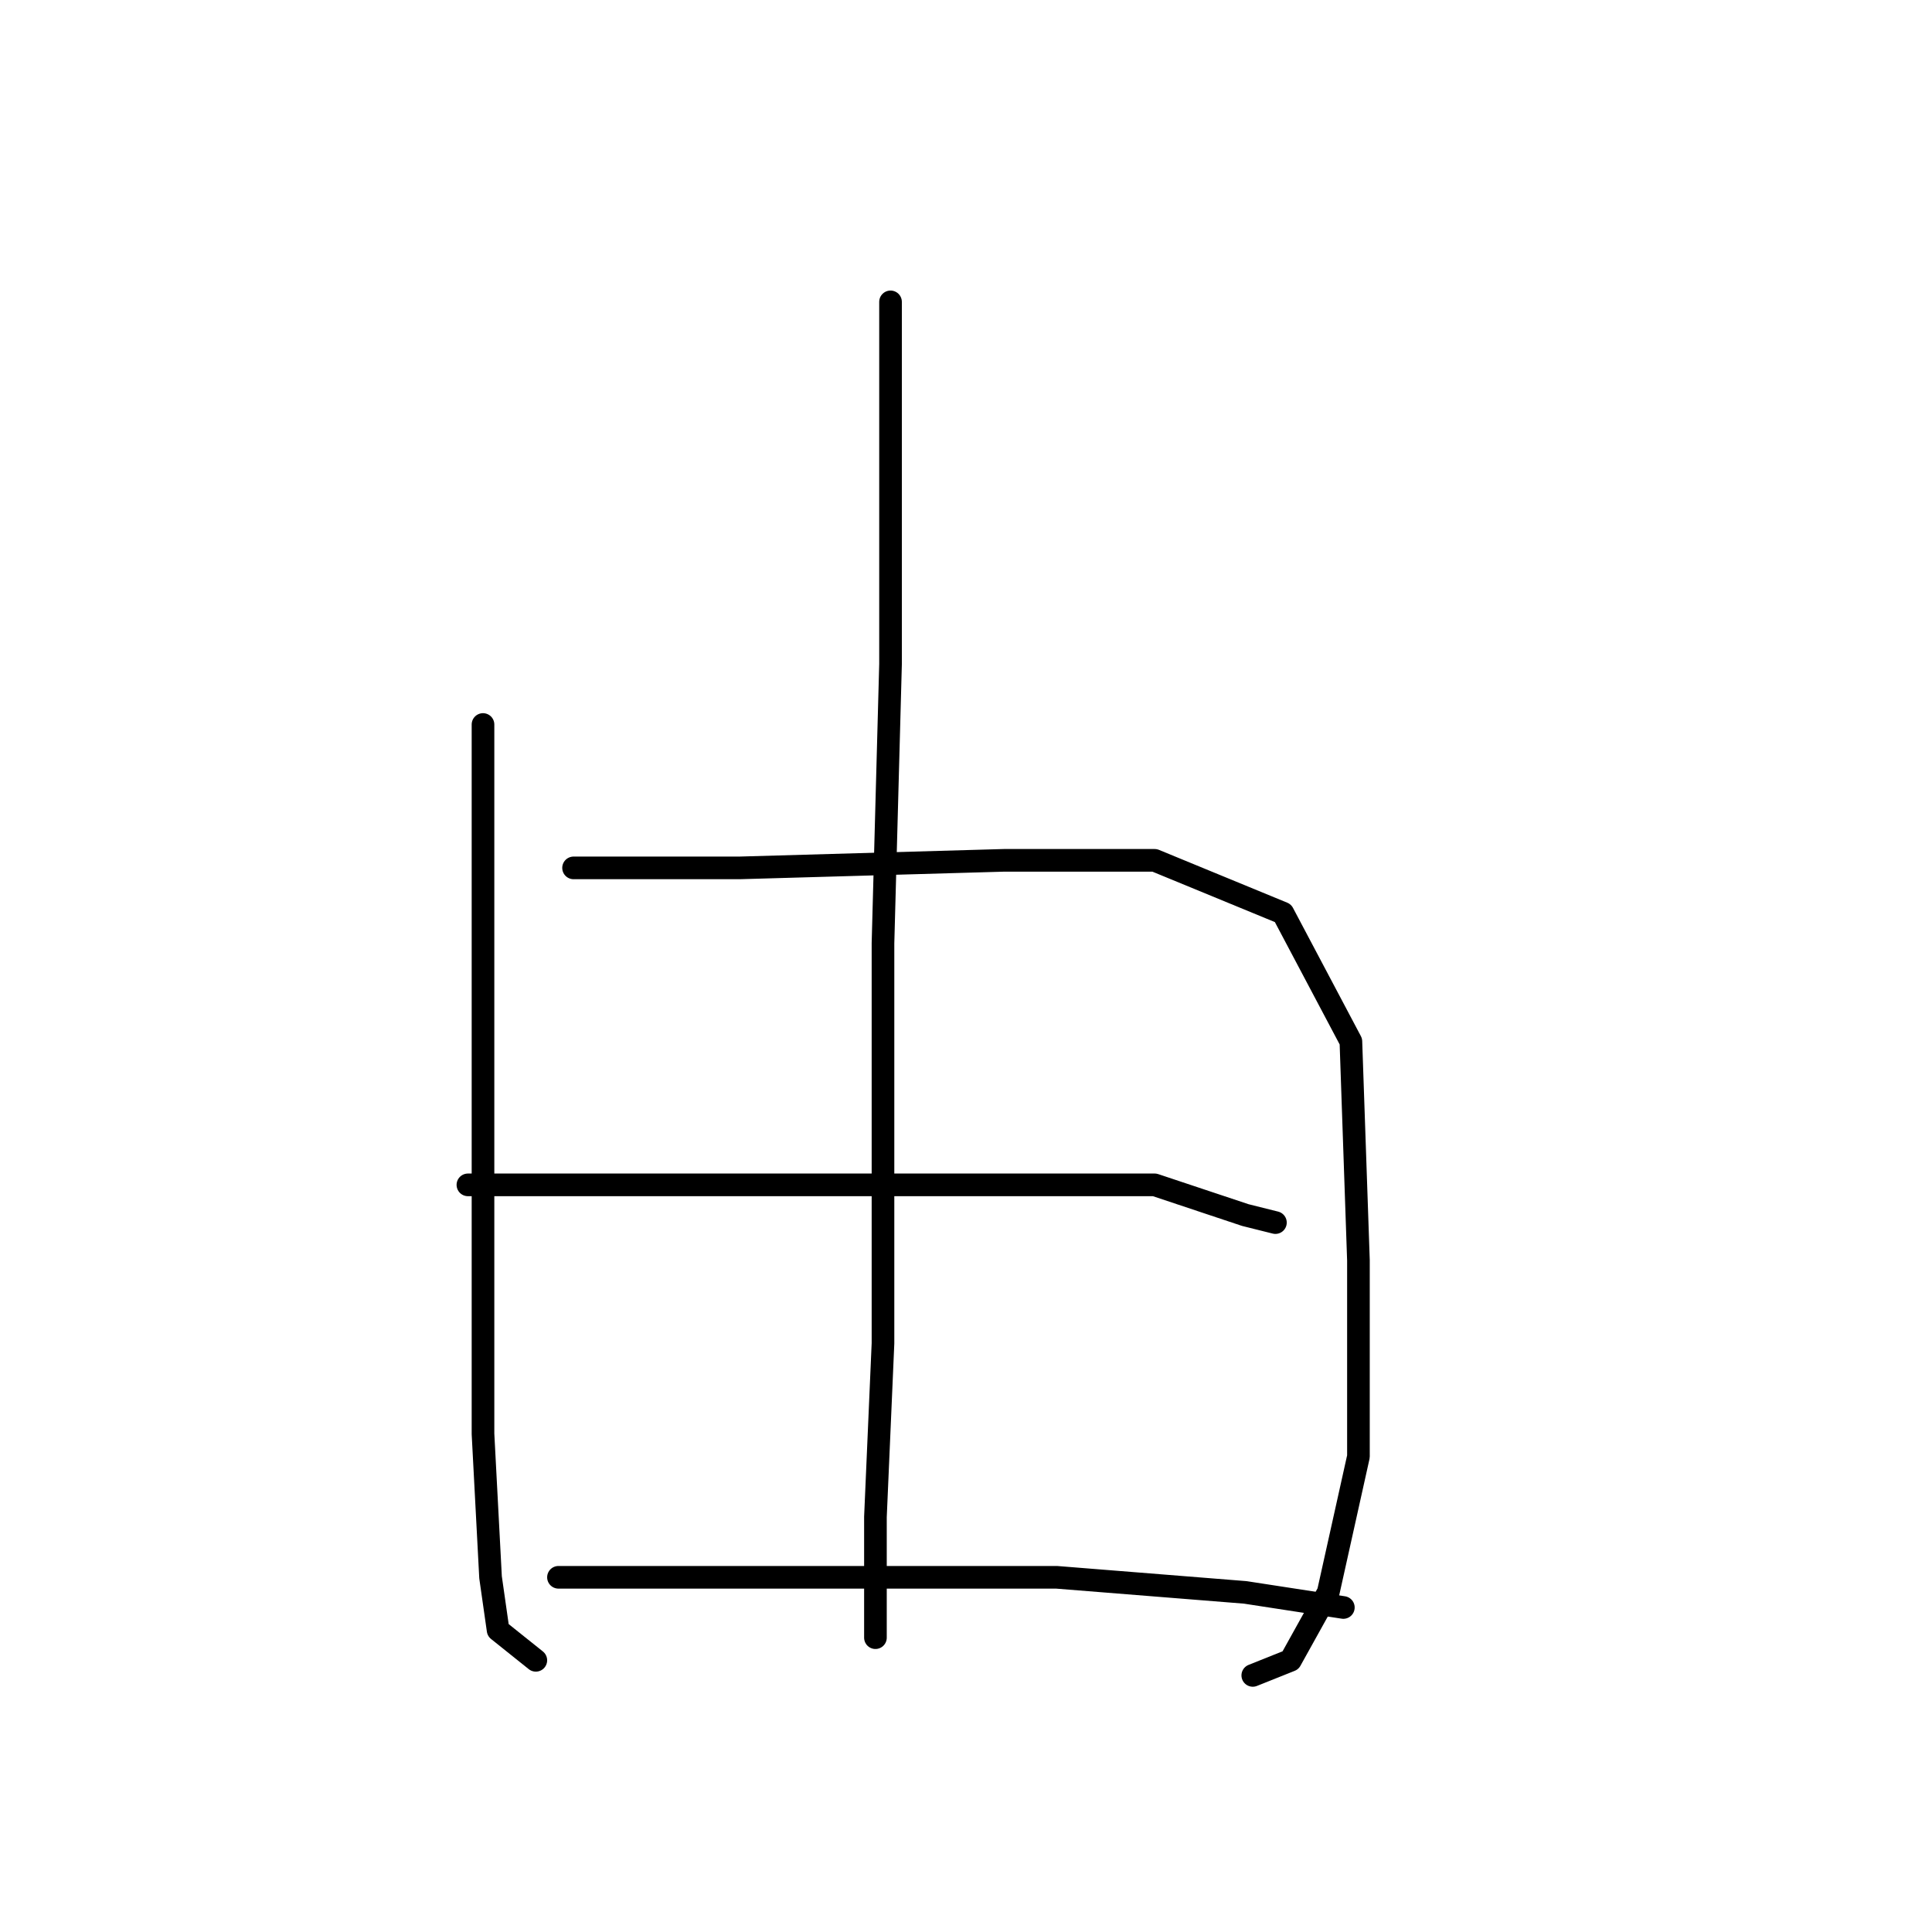<?xml version="1.0" standalone="no"?>
    <svg width="256" height="256" xmlns="http://www.w3.org/2000/svg" version="1.1">
    <polyline stroke="black" stroke-width="3" stroke-linecap="round" fill="transparent" stroke-linejoin="round" points="118 40 118 64 118 88 117 125 117 161 117 178 116 201 116 215 116 217 116 217 " />
        <polyline stroke="black" stroke-width="3" stroke-linecap="round" fill="transparent" stroke-linejoin="round" points="64 96 64 131 64 166 64 190 65 209 66 216 71 220 71 220 " />
        <polyline stroke="black" stroke-width="3" stroke-linecap="round" fill="transparent" stroke-linejoin="round" points="76 115 82 115 88 115 98 115 133 114 145 114 153 114 170 121 179 138 180 167 180 193 176 211 171 220 166 222 166 222 " />
        <polyline stroke="black" stroke-width="3" stroke-linecap="round" fill="transparent" stroke-linejoin="round" points="62 157 77 157 92 157 113 157 125 157 153 157 165 161 169 162 169 162 " />
        <polyline stroke="black" stroke-width="3" stroke-linecap="round" fill="transparent" stroke-linejoin="round" points="74 209 82 209 90 209 113 209 140 209 165 211 178 213 178 213 " />
        </svg>